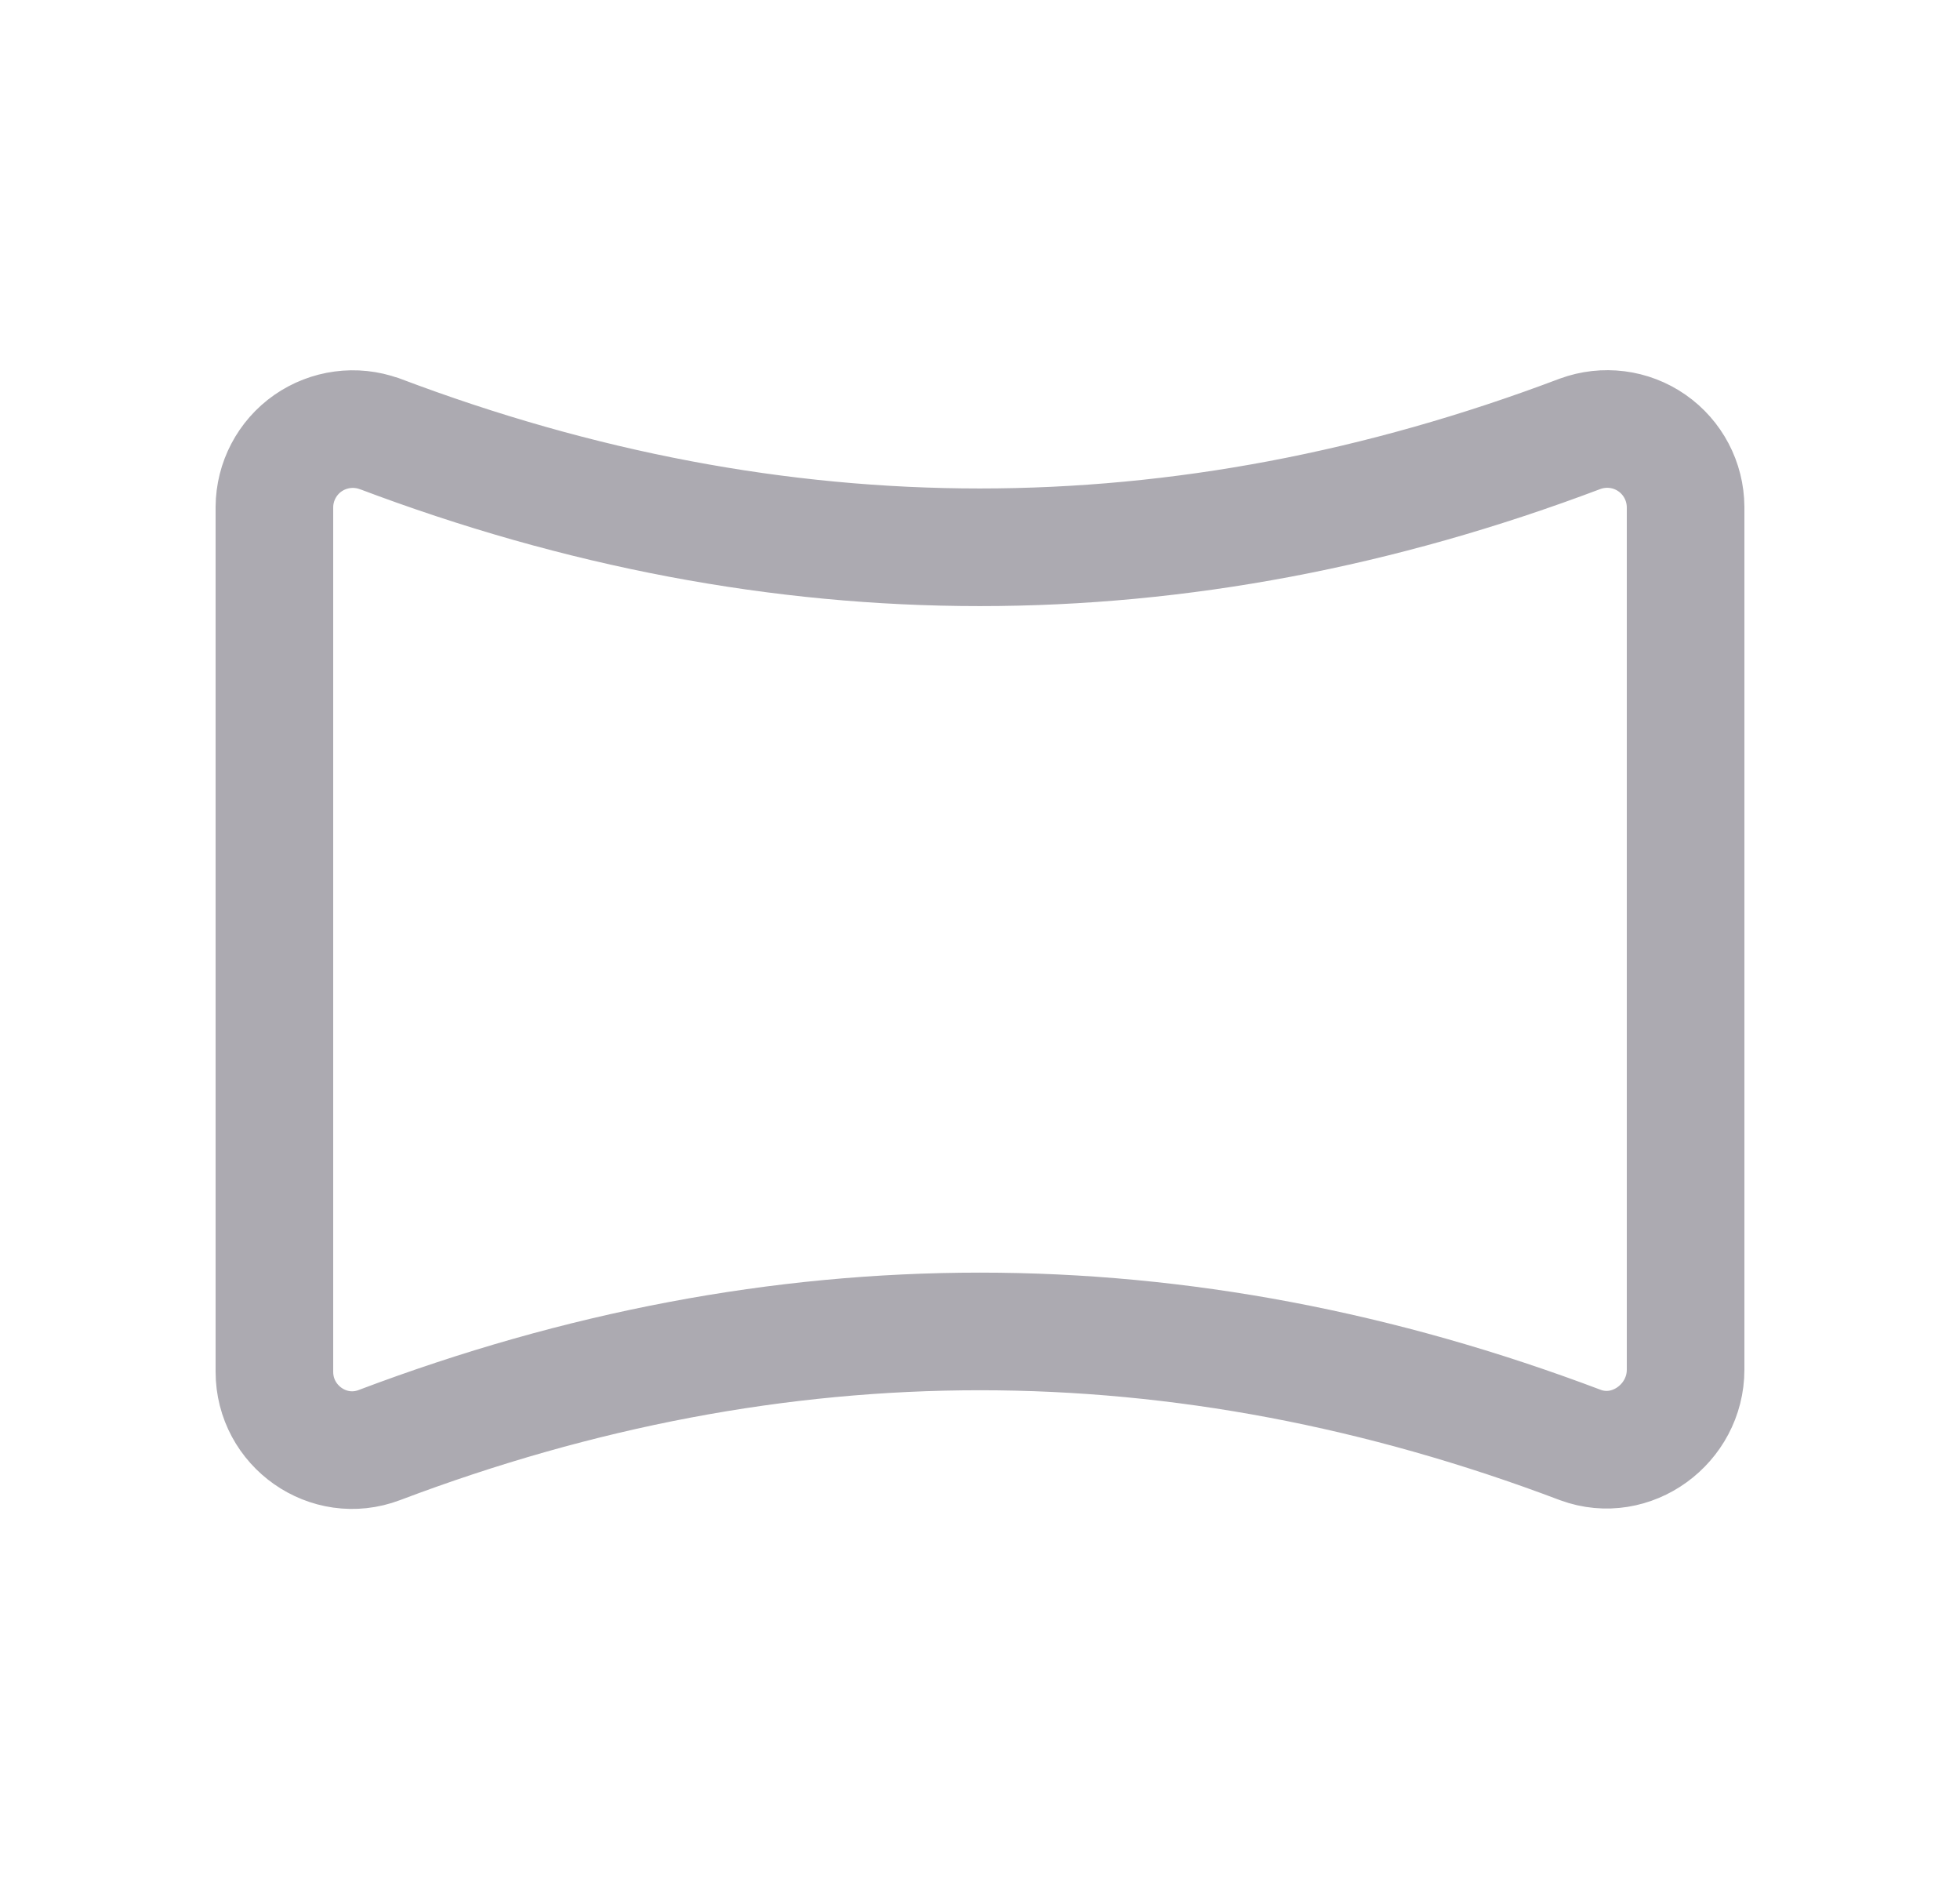 <svg width="25" height="24" viewBox="0 0 25 24" fill="none" xmlns="http://www.w3.org/2000/svg">
<path fill-rule="evenodd" clip-rule="evenodd" d="M4.838 5.53C9.944 7.462 15.049 7.462 20.155 5.532C20.461 5.42 20.803 5.463 21.07 5.649C21.338 5.835 21.498 6.14 21.5 6.466V17.466C21.5 18.158 20.808 18.666 20.16 18.428C15.053 16.496 9.946 16.496 4.839 18.428C4.191 18.674 3.5 18.186 3.5 17.493V6.466C3.502 6.142 3.661 5.838 3.927 5.652C4.193 5.467 4.533 5.421 4.838 5.531V5.53Z" stroke="#ACAAB1" stroke-width="1.5" stroke-linecap="round" stroke-linejoin="round"/>
</svg>
